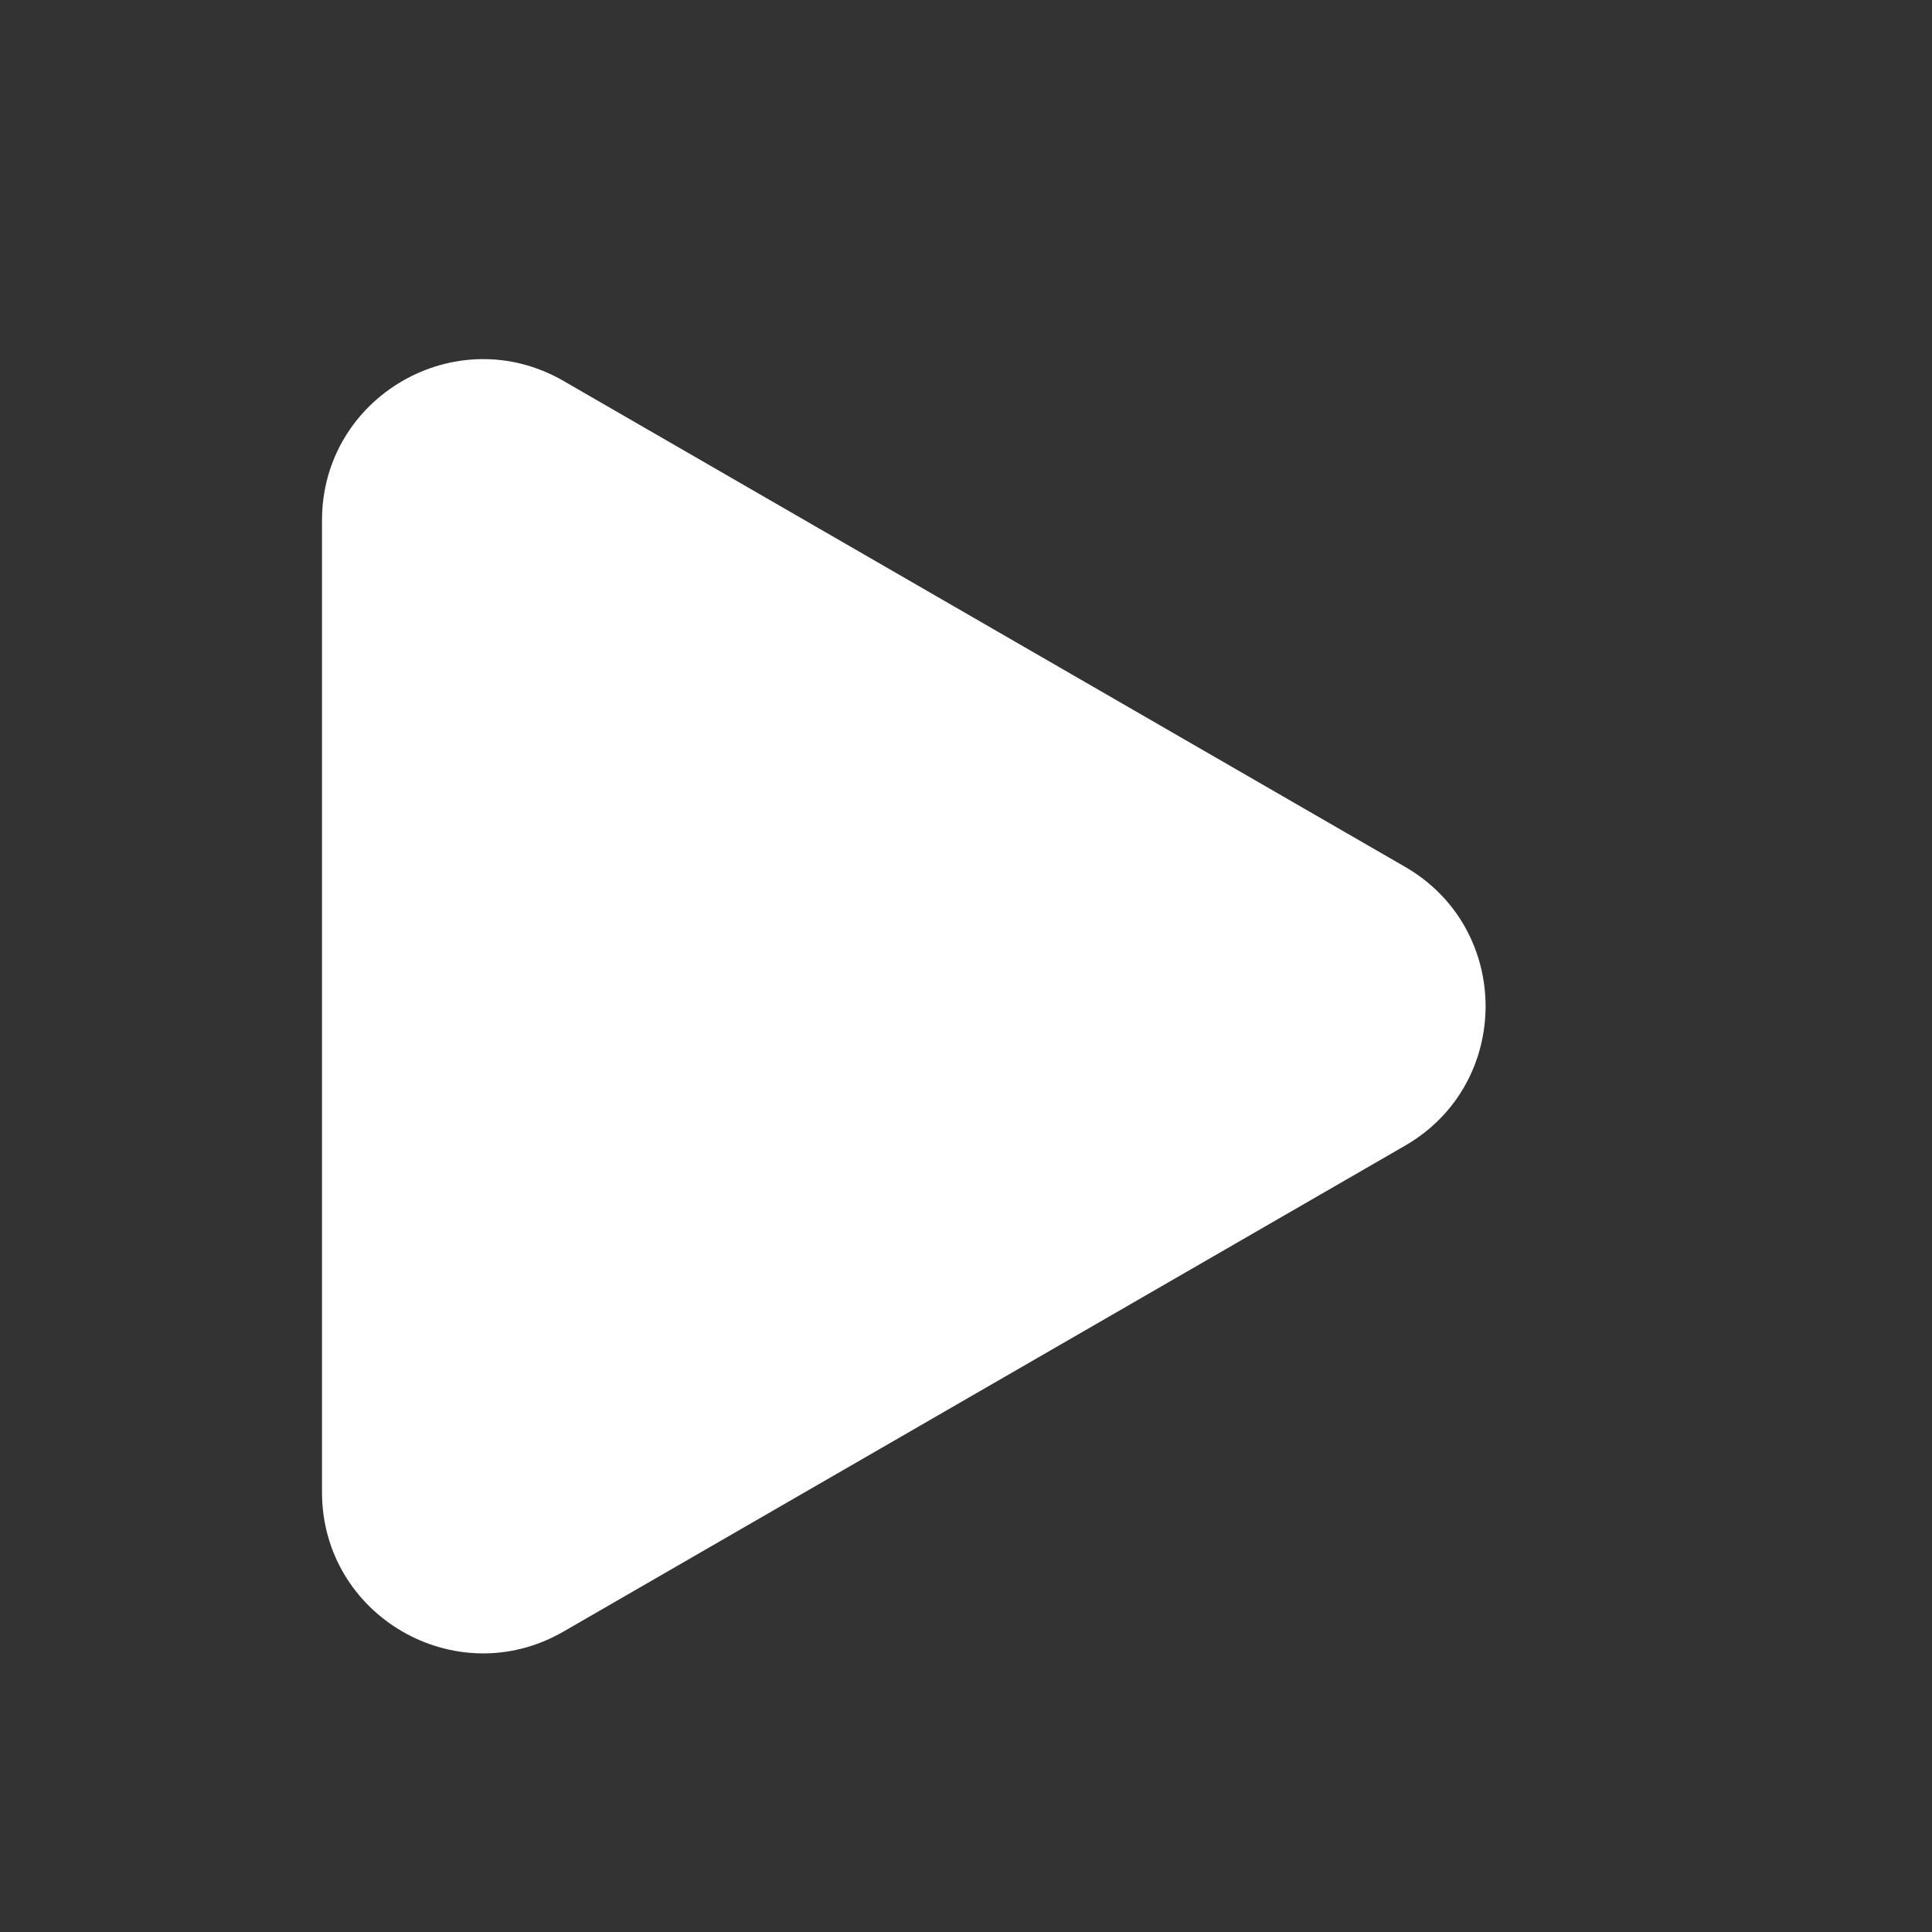 <svg width="24" height="24" viewBox="0 0 24 24" fill="none" xmlns="http://www.w3.org/2000/svg">
<rect x="0" y="0" width="24" height="24" fill="#333333" stroke="none"/>
<path d="M17.454 10.768C18.788 11.538 18.788 13.462 17.454 14.232L7 20.268C5.667 21.038 4 20.076 4 18.536L4 6.464C4 4.925 5.667 3.962 7 4.732L17.454 10.768Z" fill="white"/>
</svg>
